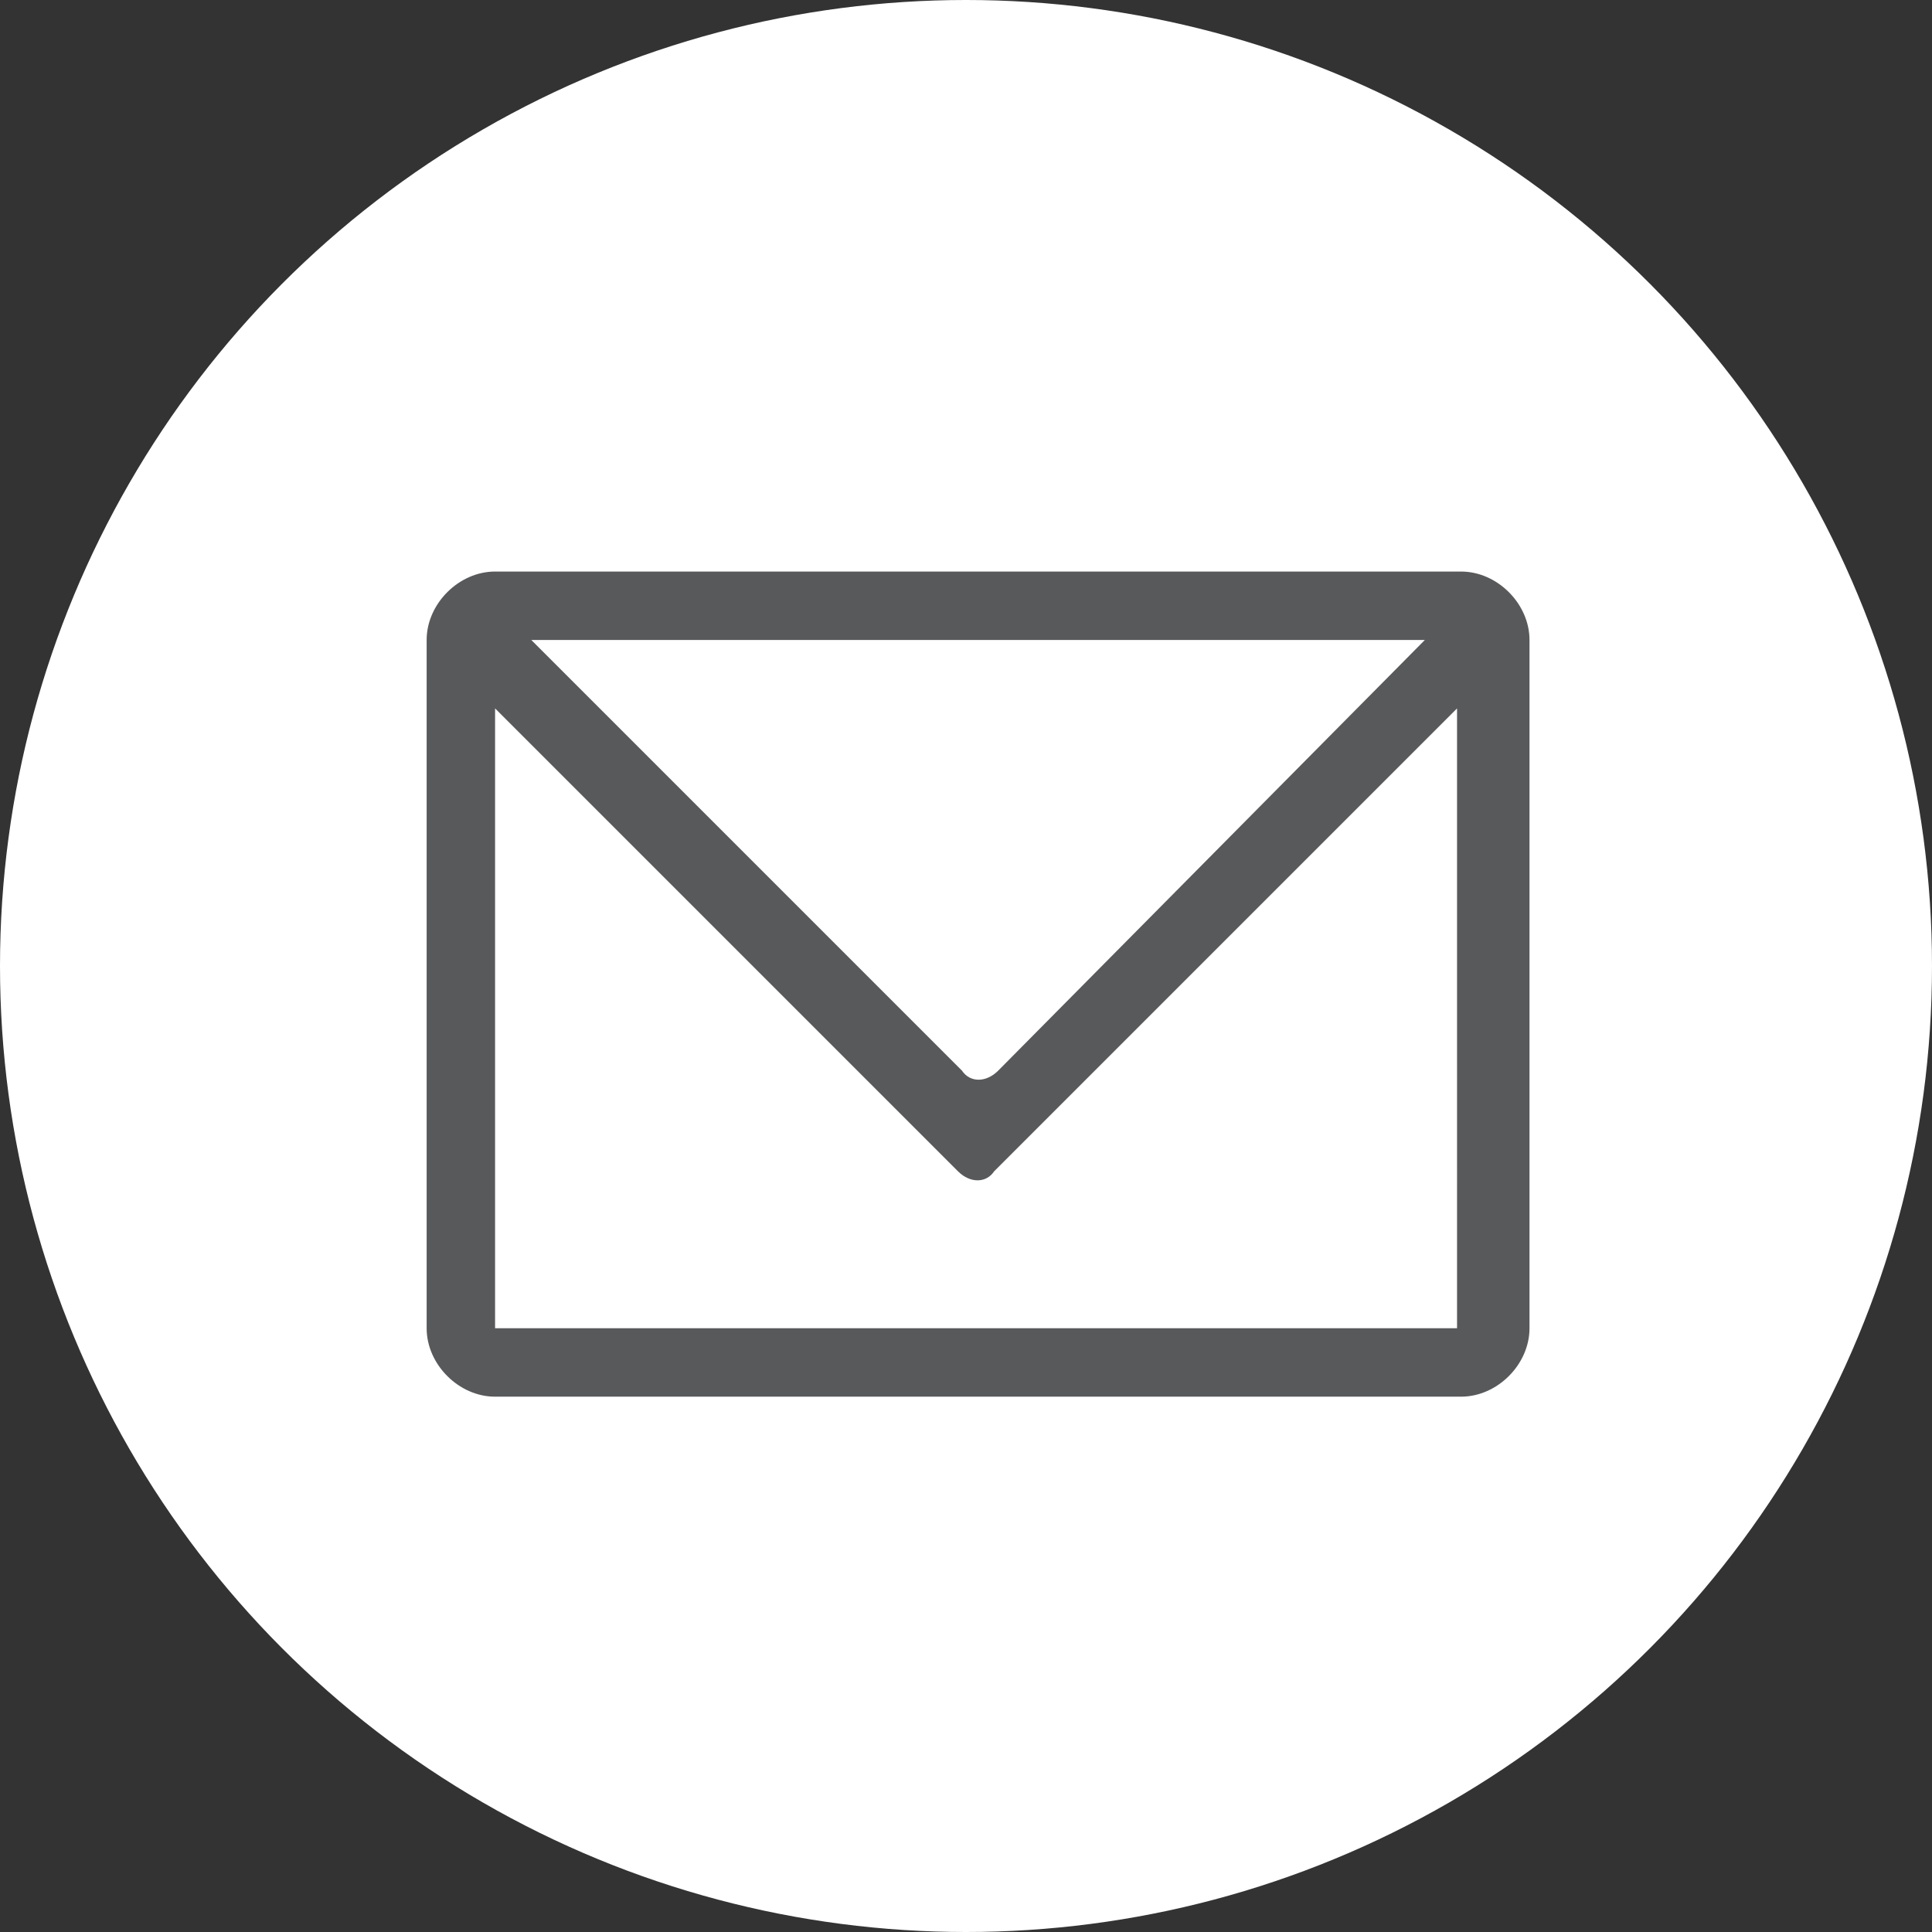 <?xml version="1.0" encoding="utf-8"?>
<!-- Generator: Adobe Illustrator 21.0.0, SVG Export Plug-In . SVG Version: 6.00 Build 0)  -->
<svg version="1.1" id="Layer_1" xmlns="http://www.w3.org/2000/svg" xmlns:xlink="http://www.w3.org/1999/xlink" x="0px" y="0px"
	 viewBox="0 0 48 48" style="enable-background:new 0 0 48 48;" xml:space="preserve">
<rect x="0" y="0" width="48" height="48" fill="#333333" stroke="none"/>
<style type="text/css">
	.st0{fill:#FFFFFF;}
	.st1{fill:#58595B;}
</style>
<title>Asset 11</title>
<g id="Layer_2">
	<g id="Icons">
		<circle class="st0" cx="24" cy="24" r="24"/>
		<path class="st1" d="M36.3,14.2h-24c-0.9,0-1.7,0.8-1.7,1.7V33c0,0.9,0.8,1.7,1.7,1.7h24c0.9,0,1.7-0.8,1.7-1.7V15.9
			C38,15,37.2,14.2,36.3,14.2z M35.4,15.9L24.8,26.6c-0.3,0.3-0.7,0.3-0.9,0L13.2,15.9H35.4z M36.3,33h-24V17.6l11.5,11.5
			c0.3,0.3,0.7,0.3,0.9,0l11.5-11.5V33z"/>
	</g>
</g>
</svg>
